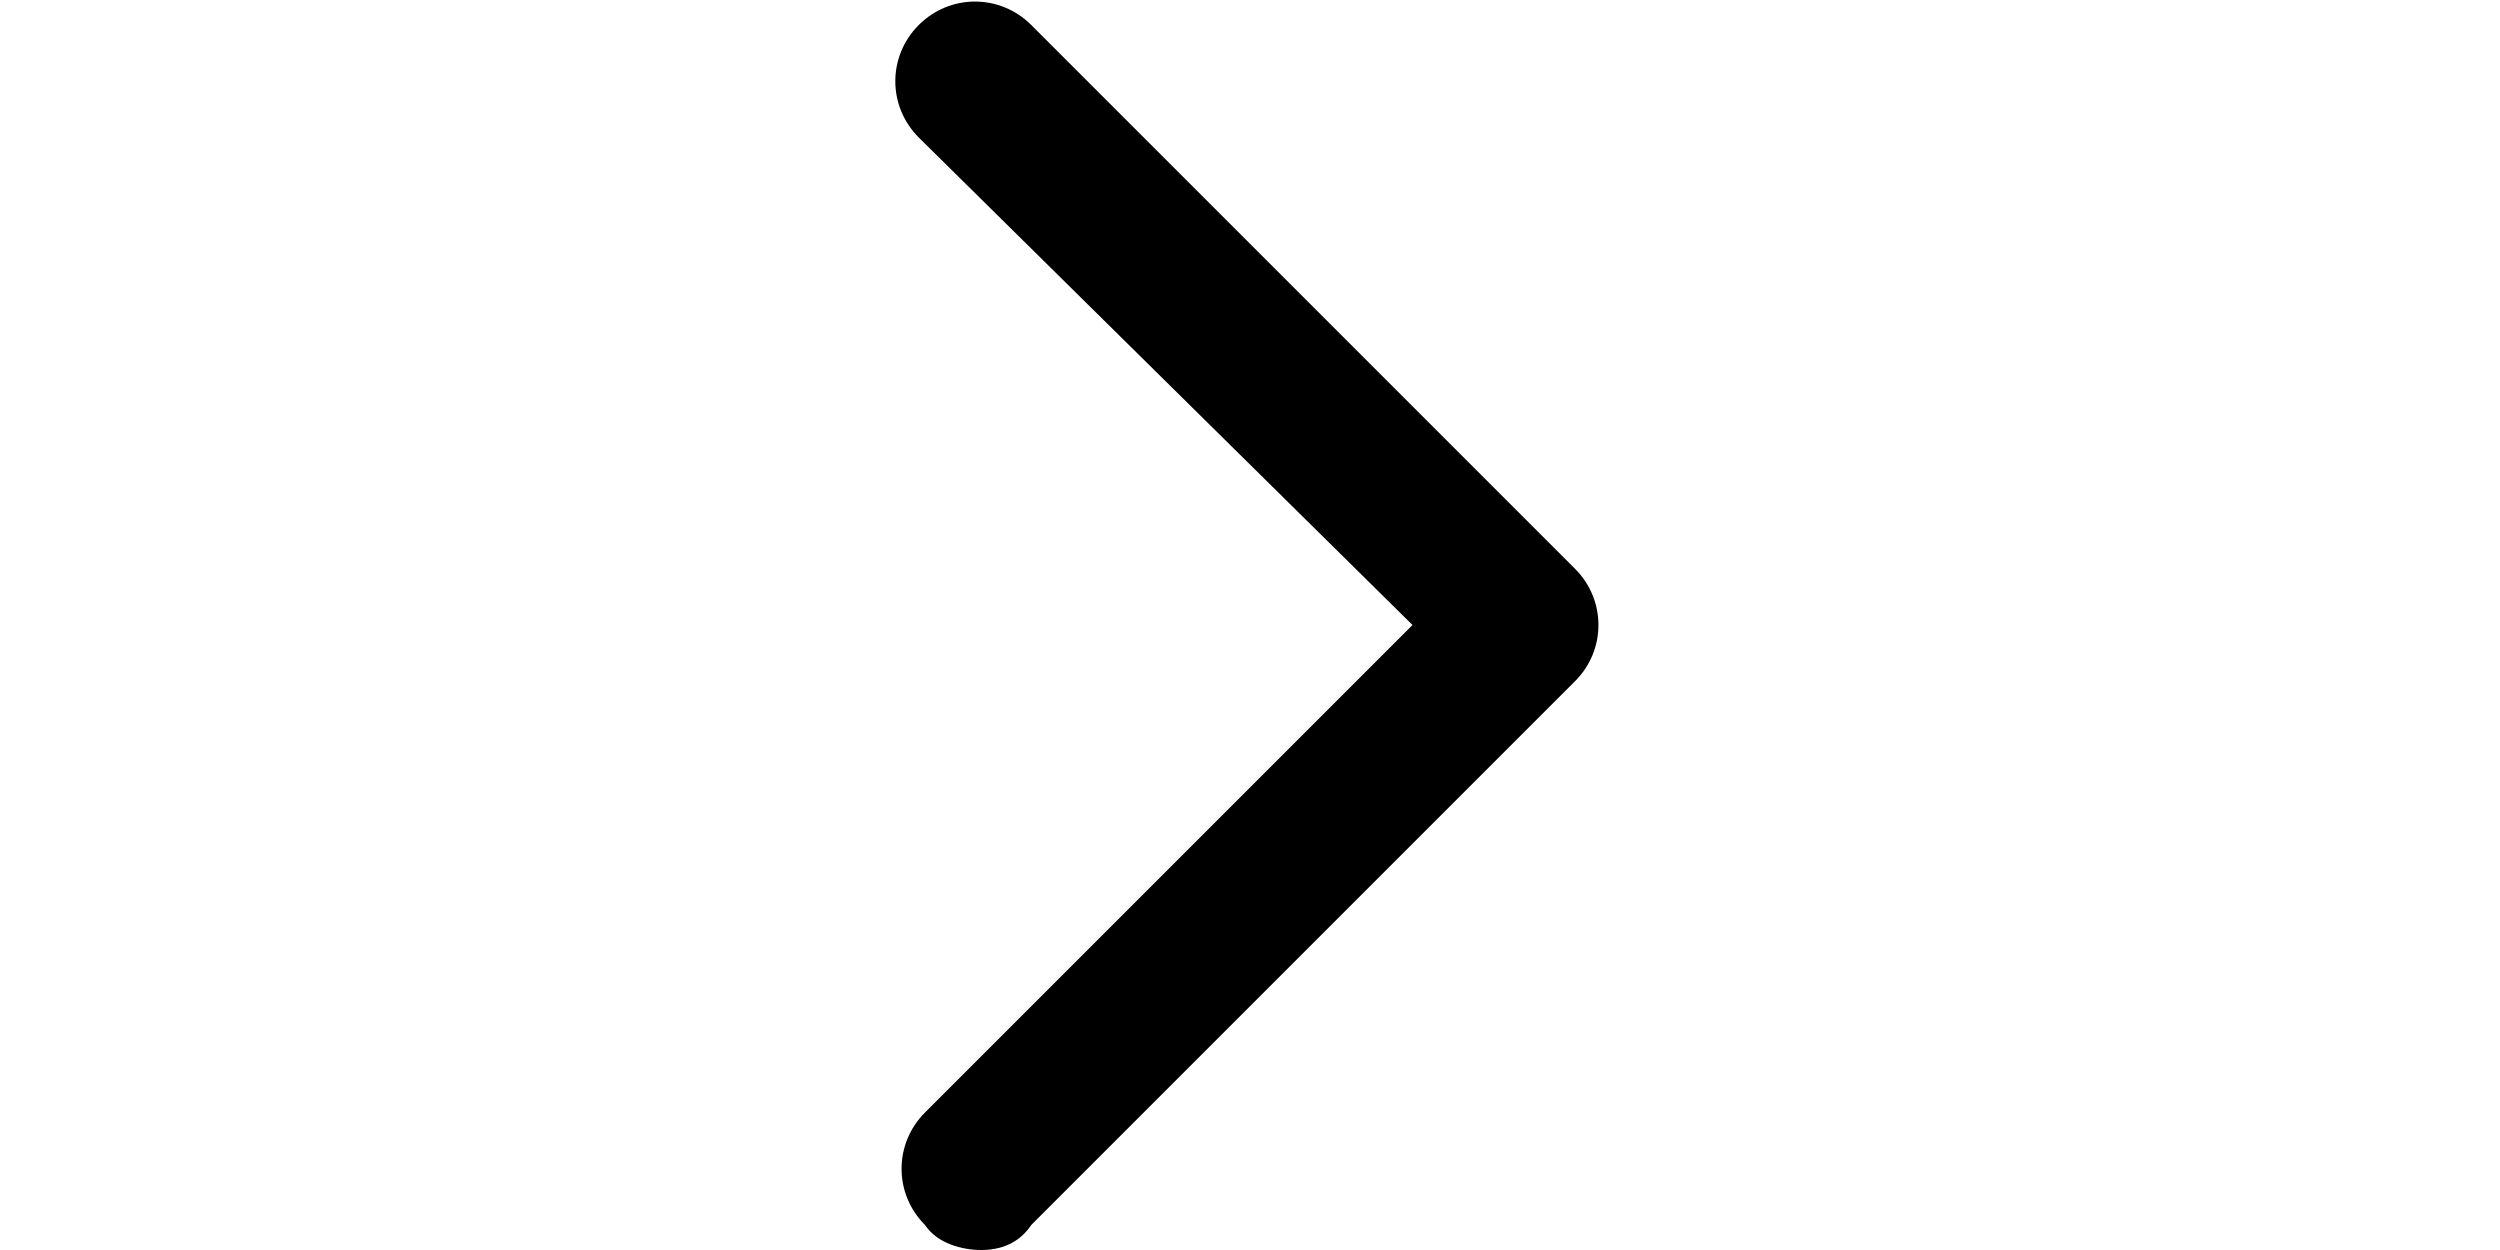 <?xml version="1.0" encoding="utf-8"?>
<!-- Generator: Adobe Illustrator 23.0.4, SVG Export Plug-In . SVG Version: 6.00 Build 0)  -->
<svg version="1.1" id="Layer_1" xmlns="http://www.w3.org/2000/svg" xmlns:xlink="http://www.w3.org/1999/xlink" x="0px" y="0px"
	 width="40px" height="20px" viewBox="0 0 20 20" style="enable-background:new 0 0 20 20;" xml:space="preserve">
<path class="st0" d="M5.7,20c-0.3,0-0.7-0.1-0.9-0.4c-0.5-0.5-0.5-1.3,0-1.8l7.8-7.8L4.7,2.2c-0.5-0.5-0.5-1.3,0-1.8
	c0.5-0.5,1.3-0.5,1.8,0l8.7,8.7c0.5,0.5,0.5,1.3,0,1.8l-8.7,8.7C6.3,19.9,6,20,5.7,20z"/>
</svg>
